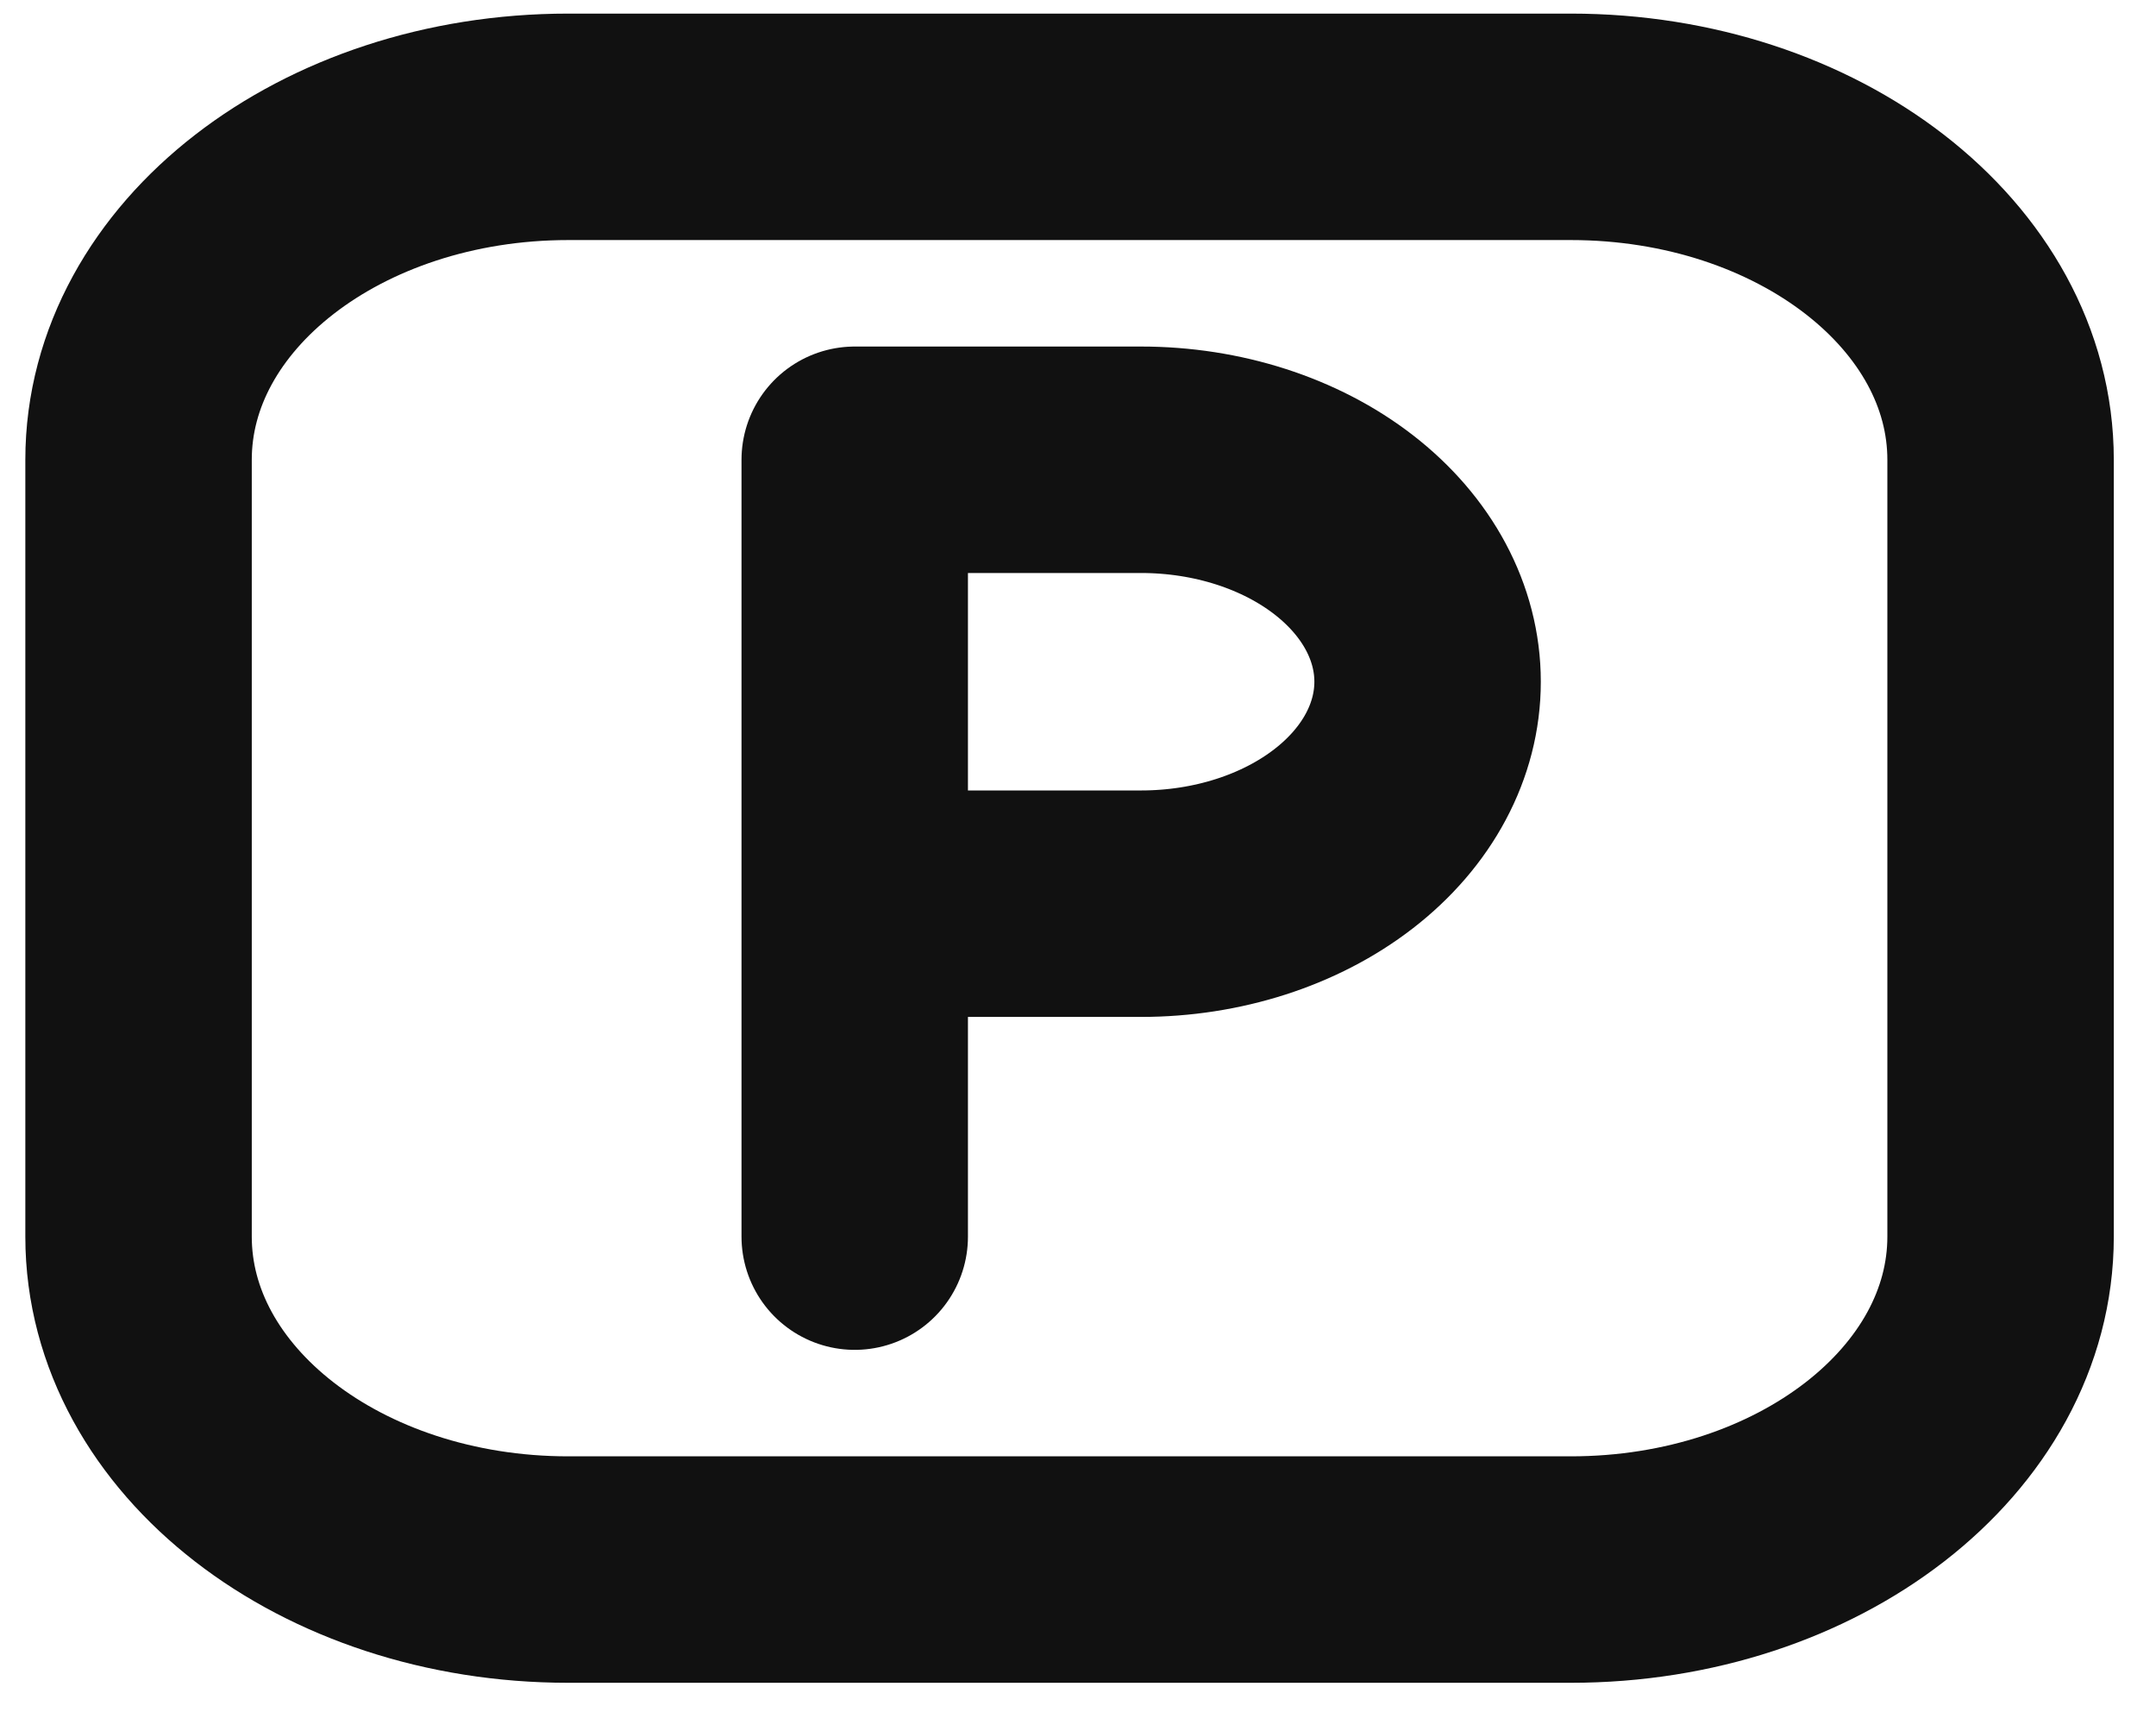 <svg xmlns="http://www.w3.org/2000/svg" width="34" height="27" viewBox="0 0 34 27" fill="none">
  <path d="M24.772 2H8.961C5.219 2 2.185 4.351 2.185 7.25V19.5C2.185 22.399 5.219 24.75 8.961 24.75H24.772C28.515 24.75 31.549 22.399 31.549 19.5V7.25C31.549 4.351 28.515 2 24.772 2Z" stroke="#111111" stroke-width="3.571" stroke-linecap="round" stroke-linejoin="round"/>
  <path d="M13.479 19.5V7.25H17.996C19.194 7.25 20.343 7.619 21.19 8.275C22.038 8.932 22.513 9.822 22.513 10.75C22.513 11.678 22.038 12.569 21.19 13.225C20.343 13.881 19.194 14.25 17.996 14.25H13.479" stroke="#111111" stroke-width="3.571" stroke-linecap="round" stroke-linejoin="round"/>
</svg>